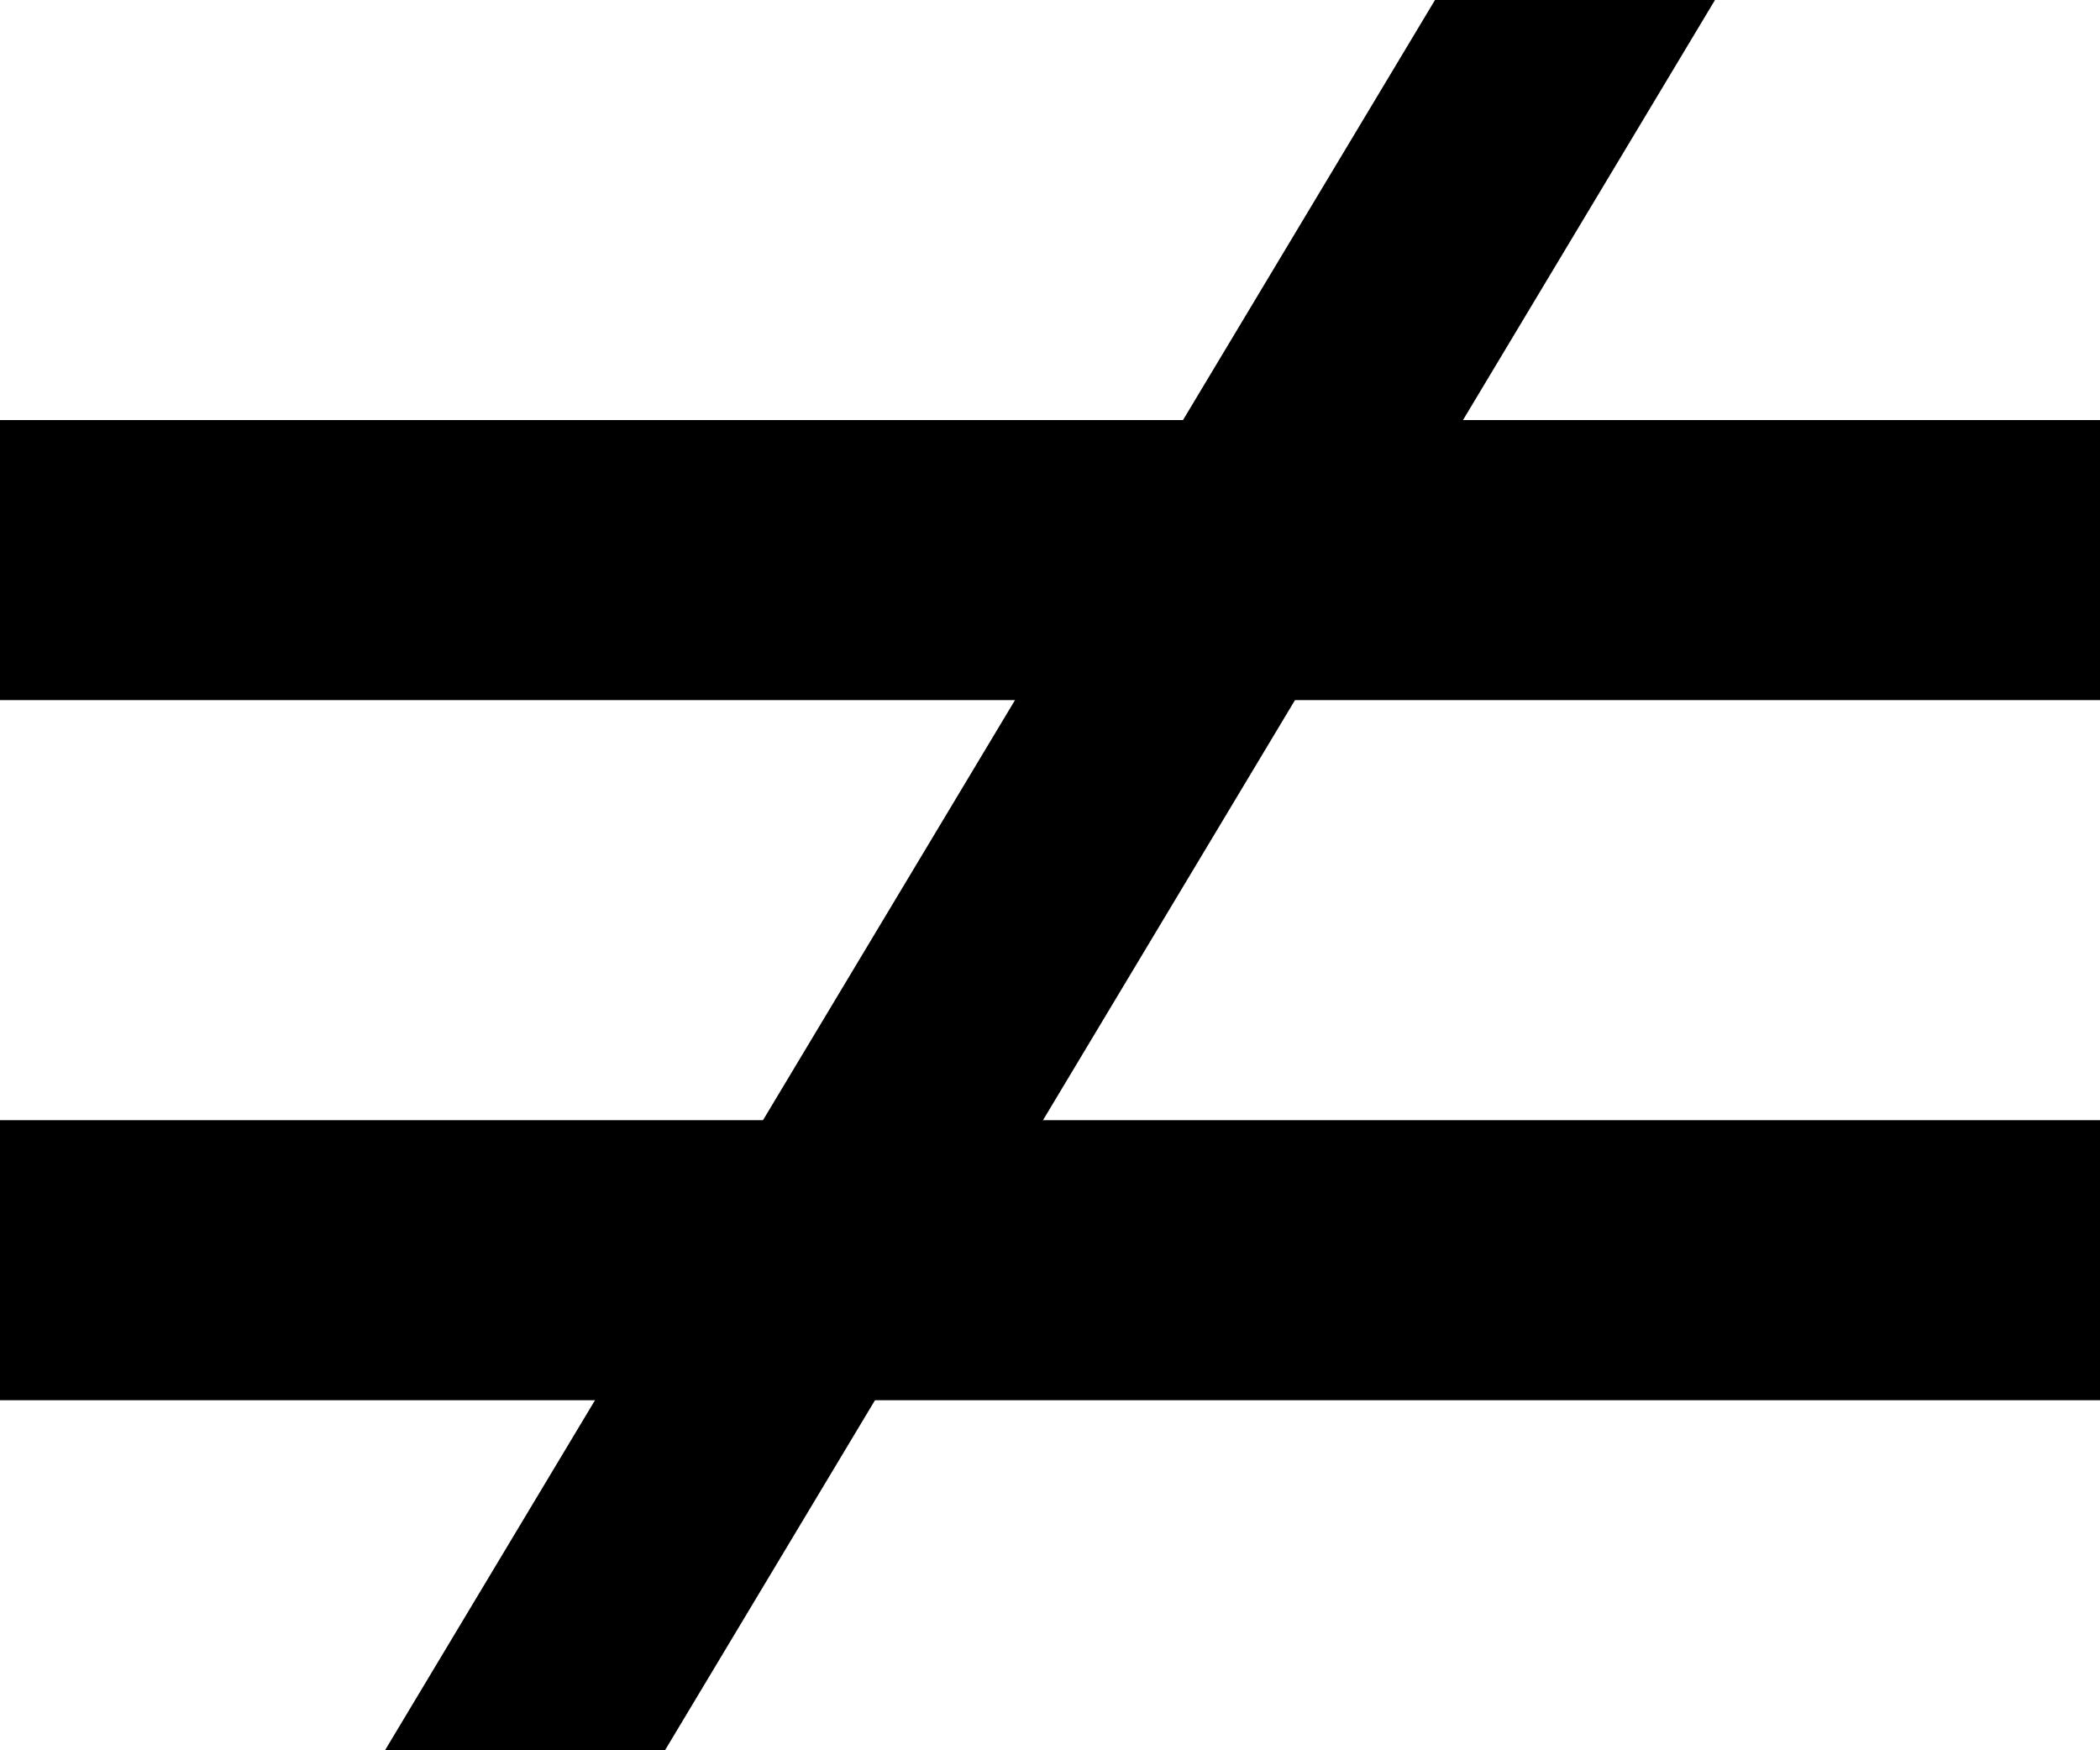 <?xml version="1.0" encoding="UTF-8" standalone="no"?>
<svg
   xmlns:dc="http://purl.org/dc/elements/1.1/"
   xmlns:cc="http://creativecommons.org/ns#"
   xmlns:rdf="http://www.w3.org/1999/02/22-rdf-syntax-ns#"
   xmlns:svg="http://www.w3.org/2000/svg"
   xmlns="http://www.w3.org/2000/svg"
   xmlns:sodipodi="http://sodipodi.sourceforge.net/DTD/sodipodi-0.dtd"
   xmlns:inkscape="http://www.inkscape.org/namespaces/inkscape"
   version="1.1"
   width="6"
   height="5"
   id="svg12"
   inkscape:version="0.92.5 (2060ec1f9f, 2020-04-08)">
  <defs
     id="defs16" />
  <path
     style="fill:#000000;stroke-width:0.894"
     inkscape:connector-curvature="0"
     id="path4"
     d="M 0,1.2 H 6 V 2 H 0 Z" />
  <path
     style="fill:#000000;stroke-width:0.894"
     inkscape:connector-curvature="0"
     id="path6"
     d="M 0,3.2 H 6 V 4 H 0 Z" />
  <path
     style="fill:#000000;stroke-width:1"
     inkscape:connector-curvature="0"
     id="path8"
     d="m 4.1,0 -3,5 h 0.8 l 3,-5 z"
     sodipodi:nodetypes="ccccc" />
</svg>
